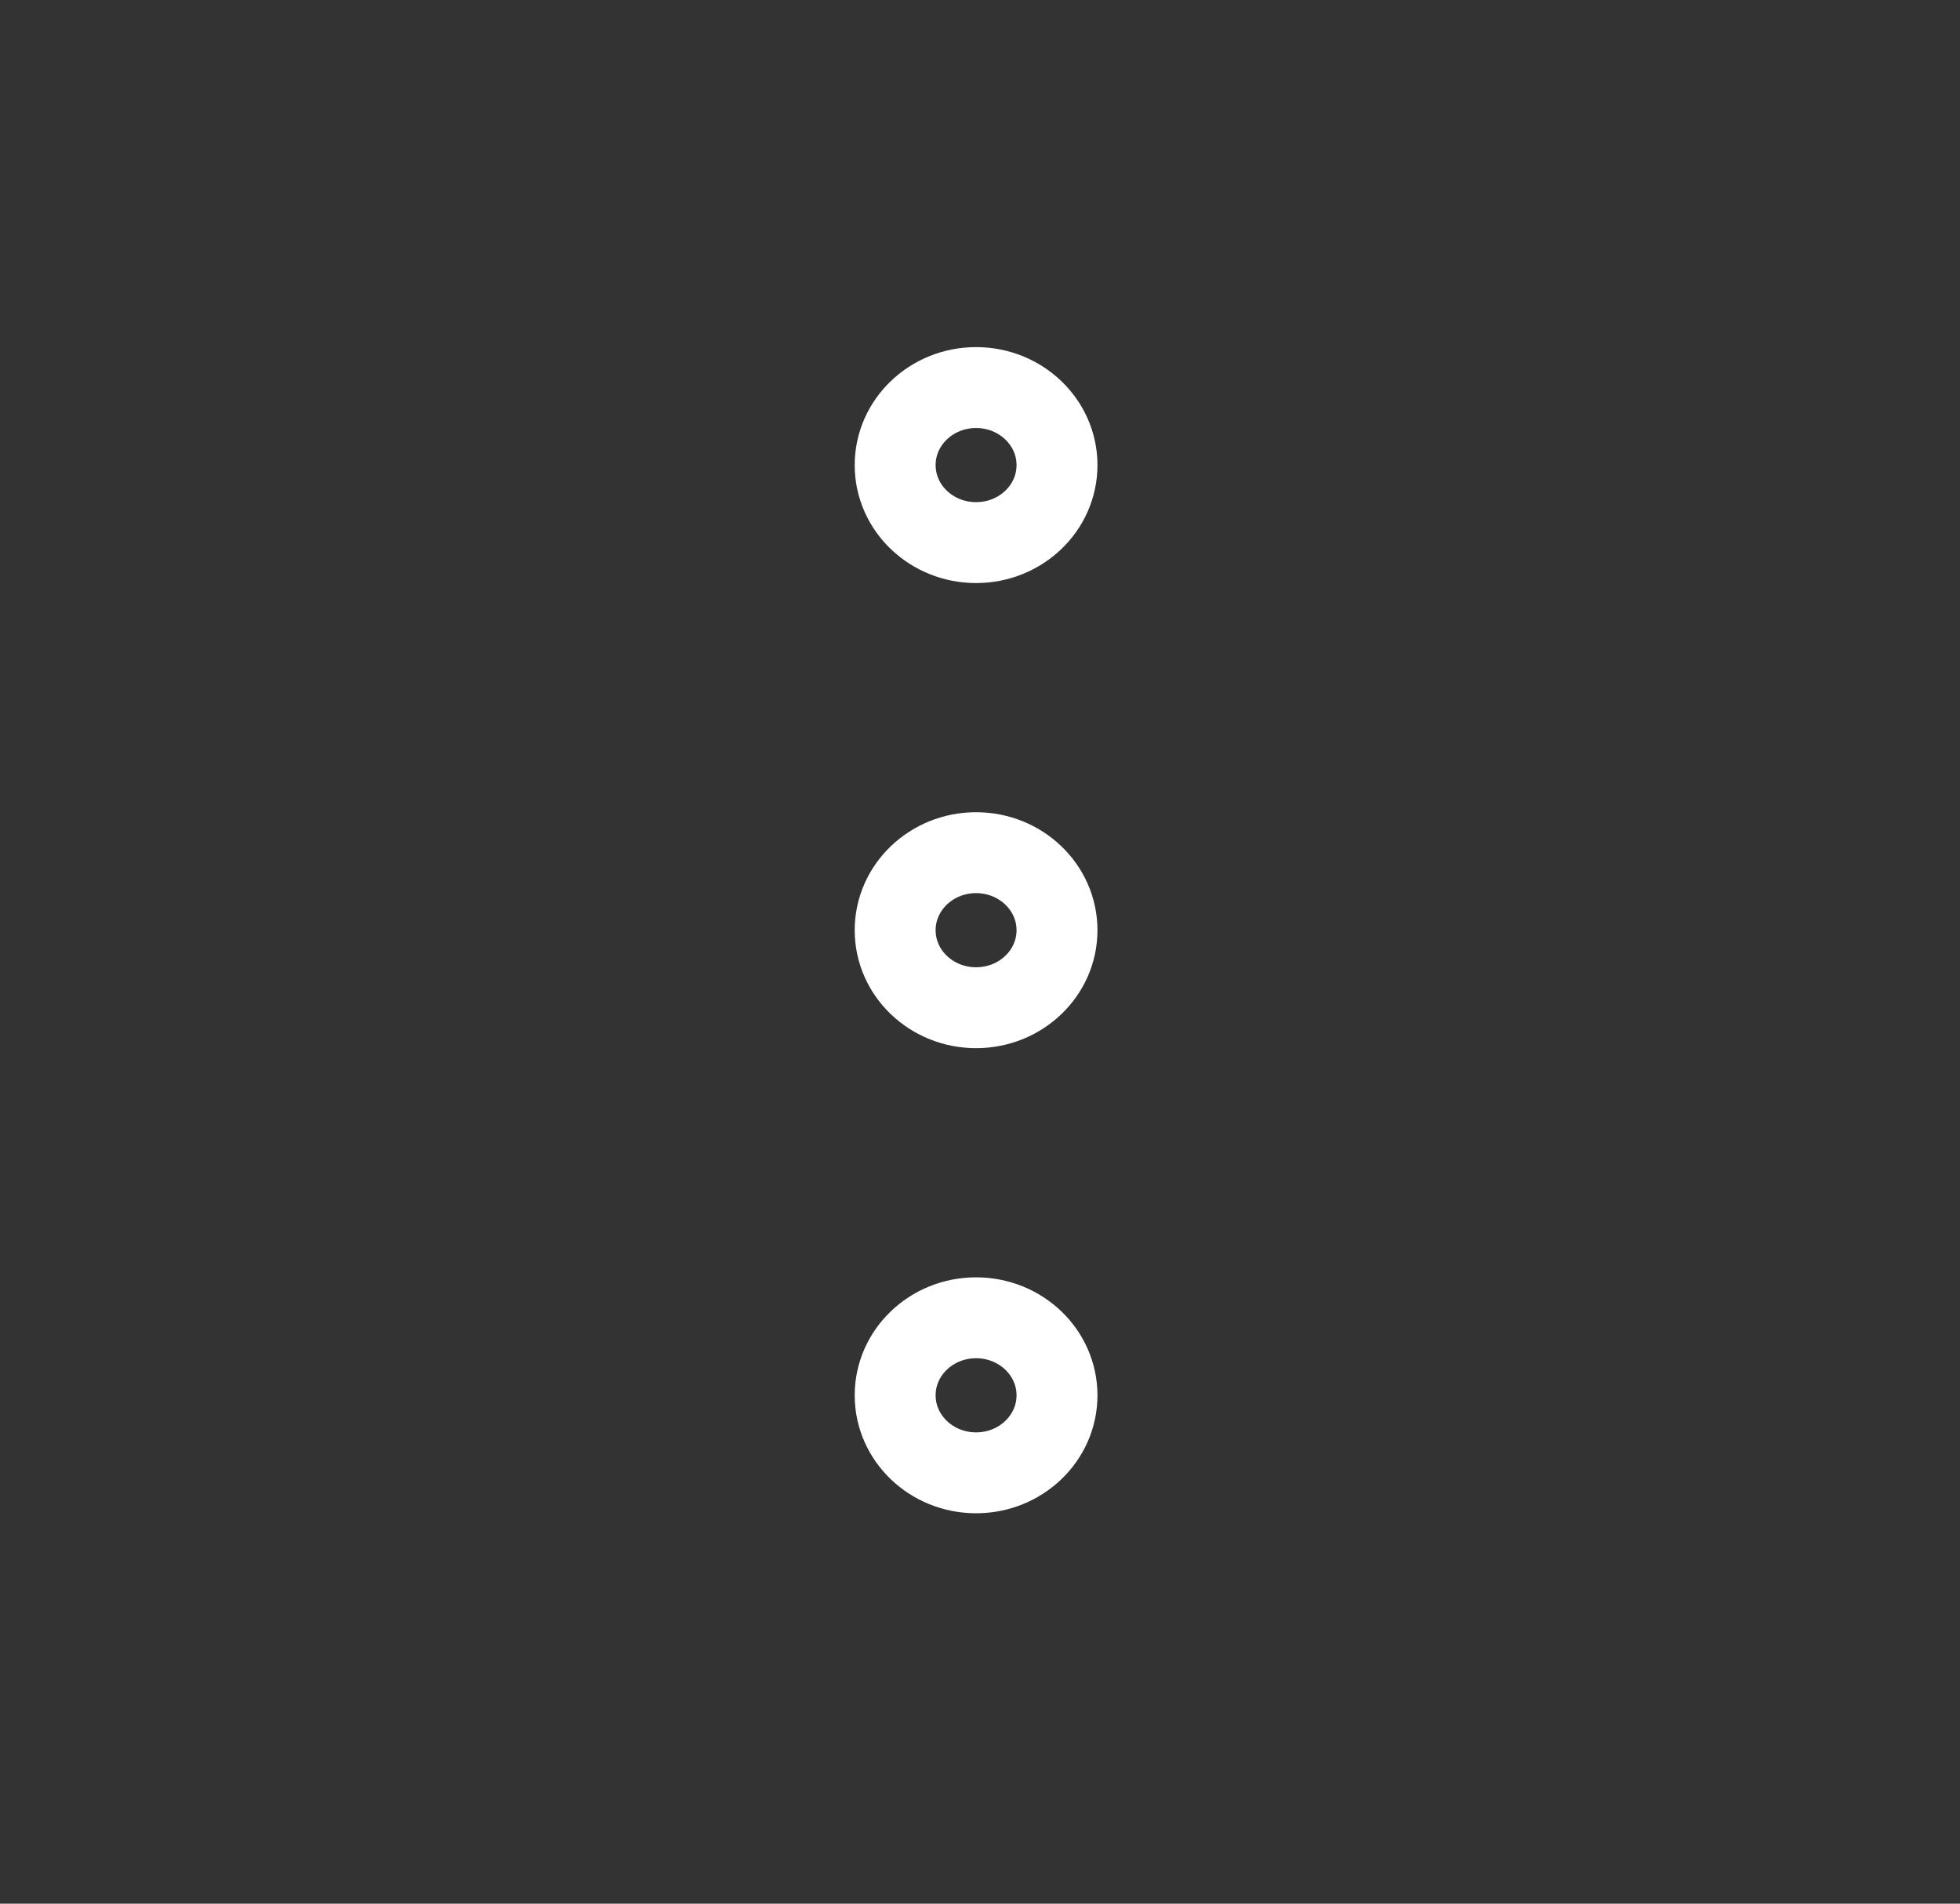 <svg width="35" height="34" viewBox="0 0 35 34" fill="none" xmlns="http://www.w3.org/2000/svg">
<rect x="0" y="0" width="35" height="34" fill="#333333" stroke="none"/>
<path d="M15.985 24.921C15.985 24.156 16.632 23.536 17.43 23.536C18.228 23.536 18.875 24.156 18.875 24.921C18.875 25.685 18.228 26.305 17.43 26.305C16.632 26.305 15.985 25.685 15.985 24.921Z" stroke="white" stroke-width="1.445" stroke-linecap="round" stroke-linejoin="round"/>
<path d="M15.985 16.614C15.985 15.849 16.632 15.229 17.43 15.229C18.228 15.229 18.875 15.849 18.875 16.614C18.875 17.379 18.228 17.998 17.43 17.998C16.632 17.998 15.985 17.379 15.985 16.614Z" stroke="white" stroke-width="1.445" stroke-linecap="round" stroke-linejoin="round"/>
<path d="M15.985 8.307C15.985 7.542 16.632 6.922 17.43 6.922C18.228 6.922 18.875 7.542 18.875 8.307C18.875 9.072 18.228 9.691 17.43 9.691C16.632 9.691 15.985 9.072 15.985 8.307Z" stroke="white" stroke-width="1.445" stroke-linecap="round" stroke-linejoin="round"/>
</svg>
